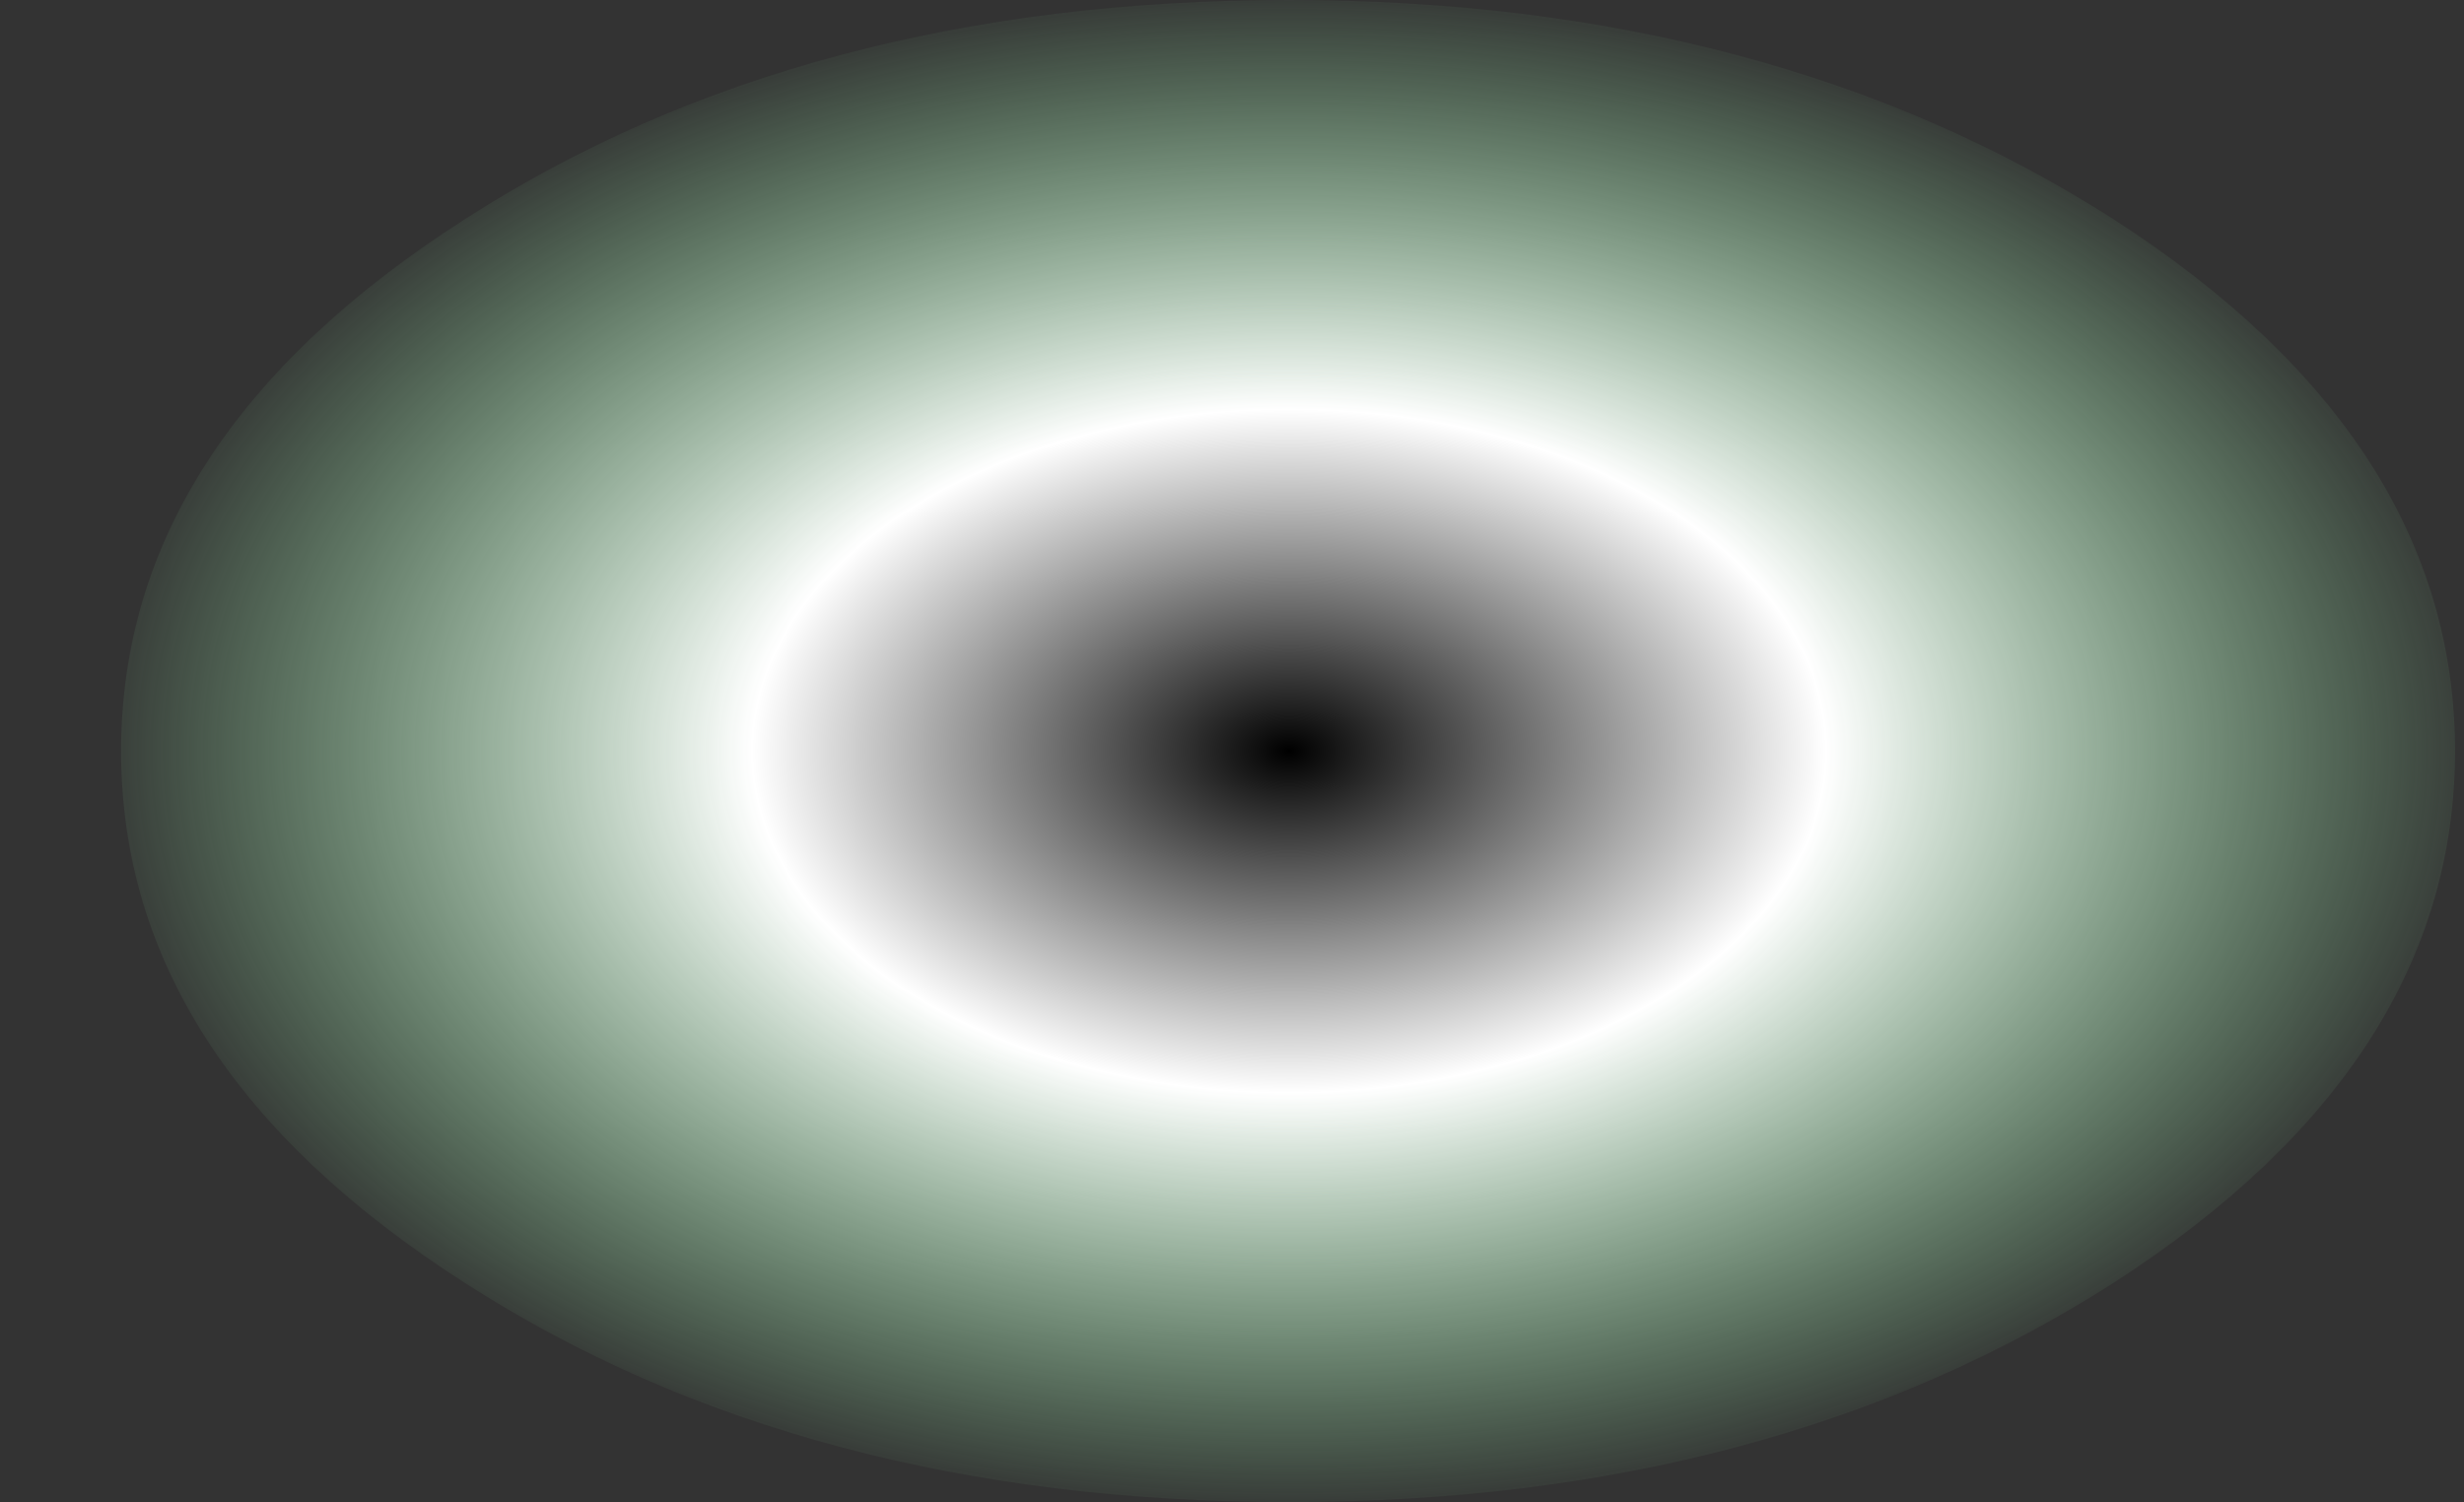 <?xml version="1.0" encoding="UTF-8" standalone="no"?>
<svg xmlns:ffdec="https://www.free-decompiler.com/flash" xmlns:xlink="http://www.w3.org/1999/xlink" ffdec:objectType="morphshape" height="33.5px" width="54.95px" xmlns="http://www.w3.org/2000/svg">
  <rect width="100%" height="100%" fill="#333333" stroke="none"/>
  <g transform="matrix(1.0, 0.0, 0.0, 1.0, -7.85, 17.45)">
    <path d="M10.55 -0.7 Q10.55 6.25 18.2 11.15 25.8 16.05 36.6 16.05 47.35 16.05 55.0 11.15 62.6 6.25 62.6 -0.7 62.6 -7.65 55.0 -12.55 47.35 -17.45 36.6 -17.45 25.8 -17.45 18.2 -12.55 10.55 -7.65 10.55 -0.7" fill="url(#gradient0)" fill-rule="evenodd" stroke="none">
      <animate attributeName="d" dur="2s" repeatCount="indefinite" values="M10.55 -0.7 Q10.55 6.25 18.2 11.15 25.8 16.05 36.6 16.05 47.35 16.05 55.0 11.15 62.6 6.25 62.6 -0.7 62.6 -7.65 55.0 -12.55 47.35 -17.45 36.6 -17.45 25.8 -17.45 18.2 -12.55 10.55 -7.65 10.55 -0.7;M7.85 -0.7 Q7.85 6.25 15.95 11.15 23.95 16.05 35.35 16.05 46.7 16.05 54.8 11.15 62.8 6.25 62.8 -0.7 62.8 -7.65 54.8 -12.55 46.7 -17.45 35.35 -17.45 23.95 -17.45 15.95 -12.55 7.85 -7.65 7.85 -0.7"/>
    </path>
    <path d="M10.55 -0.7 Q10.55 -7.65 18.2 -12.55 25.8 -17.45 36.6 -17.45 47.35 -17.45 55.0 -12.55 62.6 -7.65 62.6 -0.7 62.6 6.25 55.0 11.15 47.35 16.05 36.6 16.05 25.8 16.05 18.2 11.15 10.55 6.25 10.55 -0.7 Z" fill="none" stroke="#000000" stroke-linecap="round" stroke-linejoin="round" stroke-opacity="0.0" stroke-width="0.0">
      <animate attributeName="stroke" dur="2s" repeatCount="indefinite" values="#000000;#000001"/>
      <animate attributeName="stroke-width" dur="2s" repeatCount="indefinite" values="0.0;0.0"/>
      <animate attributeName="fill-opacity" dur="2s" repeatCount="indefinite" values="0.0;0.0"/>
      <animate attributeName="d" dur="2s" repeatCount="indefinite" values="M10.55 -0.7 Q10.55 -7.65 18.2 -12.55 25.8 -17.45 36.6 -17.45 47.35 -17.45 55.0 -12.55 62.6 -7.65 62.6 -0.7 62.6 6.25 55.0 11.15 47.35 16.05 36.6 16.05 25.8 16.05 18.2 11.15 10.55 6.25 10.55 -0.7 Z;M7.85 -0.7 Q7.85 -7.65 15.95 -12.55 23.95 -17.45 35.35 -17.45 46.7 -17.45 54.8 -12.55 62.8 -7.65 62.8 -0.7 62.8 6.25 54.8 11.15 46.7 16.05 35.35 16.05 23.95 16.05 15.95 11.15 7.85 6.25 7.85 -0.7 Z"/>
    </path>
  </g>
  <defs>
    <radialGradient cx="0" cy="0" gradientTransform="matrix(0.033, 0.0, 0.0, 0.021, 36.6, -0.7)" gradientUnits="userSpaceOnUse" id="gradient0" r="819.2" spreadMethod="pad">
      <animateTransform additive="replace" attributeName="gradientTransform" dur="2s" from="1" repeatCount="indefinite" to="1" type="scale"/>
      <animateTransform additive="sum" attributeName="gradientTransform" dur="2s" from="36.6 -0.7" repeatCount="indefinite" to="35.35 -0.7" type="translate"/>
      <animateTransform additive="sum" attributeName="gradientTransform" dur="2s" from="0.0" repeatCount="indefinite" to="0.0" type="rotate"/>
      <animateTransform additive="sum" attributeName="gradientTransform" dur="2s" from="0.033 0.021" repeatCount="indefinite" to="0.035 0.021" type="scale"/>
      <animateTransform additive="sum" attributeName="gradientTransform" dur="2s" from="0.0" repeatCount="indefinite" to="0.0" type="skewX"/>
      <stop offset="0.443" stop-color="#ffffff">
        <animate attributeName="offset" dur="2s" repeatCount="indefinite" values="0.443;0.224"/>
        <animate attributeName="stop-color" dur="2s" repeatCount="indefinite" values="#ffffff;#ffffff"/>
        <animate attributeName="stop-opacity" dur="2s" repeatCount="indefinite" values="1.0;0.8"/>
      </stop>
      <stop offset="1.0" stop-color="#99ffad" stop-opacity="0.0">
        <animate attributeName="offset" dur="2s" repeatCount="indefinite" values="1.0;1.0"/>
        <animate attributeName="stop-color" dur="2s" repeatCount="indefinite" values="#99ffad;#99ffa4"/>
        <animate attributeName="stop-opacity" dur="2s" repeatCount="indefinite" values="0.0;0.0"/>
      </stop>
    </radialGradient>
  </defs>
</svg>
